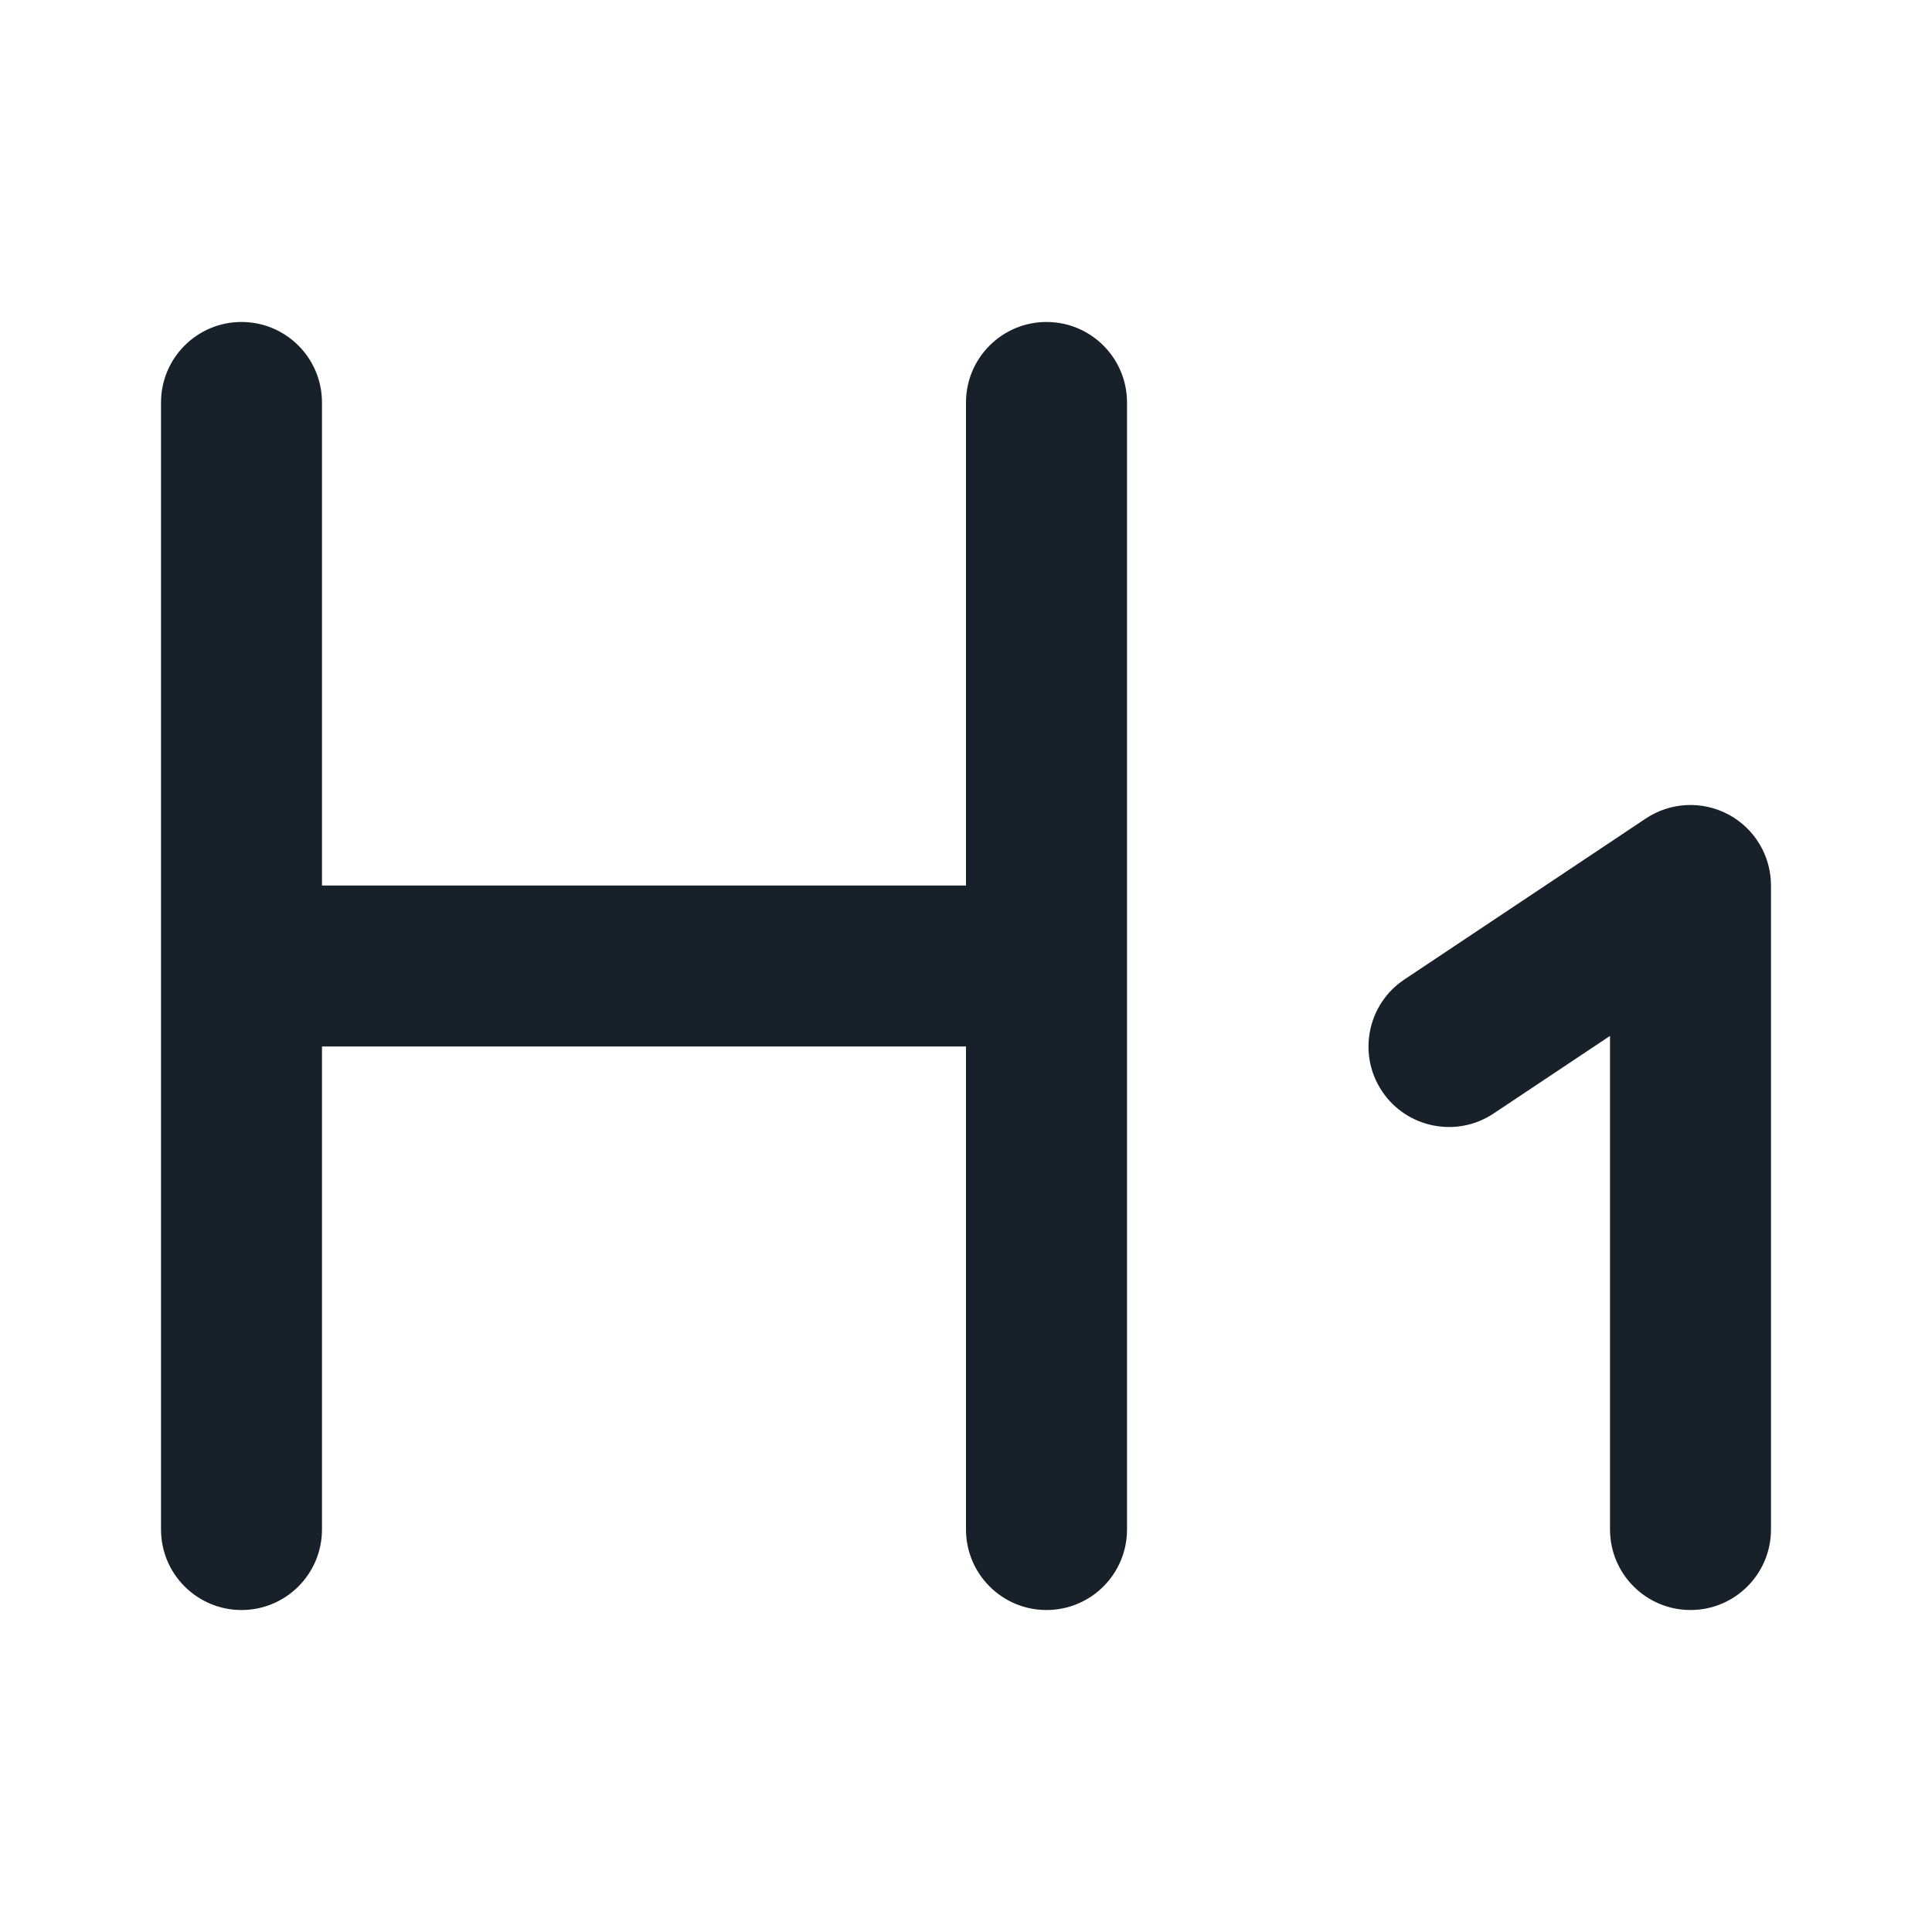 <svg width="32" height="32" viewBox="0 0 32 32" fill="none" xmlns="http://www.w3.org/2000/svg">
<path d="M5.333 6.667C5.333 5.93 4.736 5.333 4 5.333C3.264 5.333 2.667 5.93 2.667 6.667V25.333C2.667 26.07 3.264 26.667 4 26.667C4.736 26.667 5.333 26.07 5.333 25.333V17.333L16 17.333V25.333C16 26.07 16.597 26.667 17.333 26.667C18.07 26.667 18.667 26.07 18.667 25.333V6.667C18.667 5.93 18.07 5.333 17.333 5.333C16.597 5.333 16 5.93 16 6.667V14.667L5.333 14.667V6.667Z" fill="#18202A"/>
<path d="M29.333 14.667C29.333 14.175 29.063 13.723 28.629 13.491C28.195 13.259 27.669 13.284 27.26 13.557L23.26 16.224C22.648 16.632 22.482 17.46 22.89 18.073C23.299 18.686 24.127 18.851 24.739 18.443L26.667 17.158V25.333C26.667 26.07 27.264 26.667 28 26.667C28.736 26.667 29.333 26.07 29.333 25.333V14.667Z" fill="#18202A"/>
</svg>
